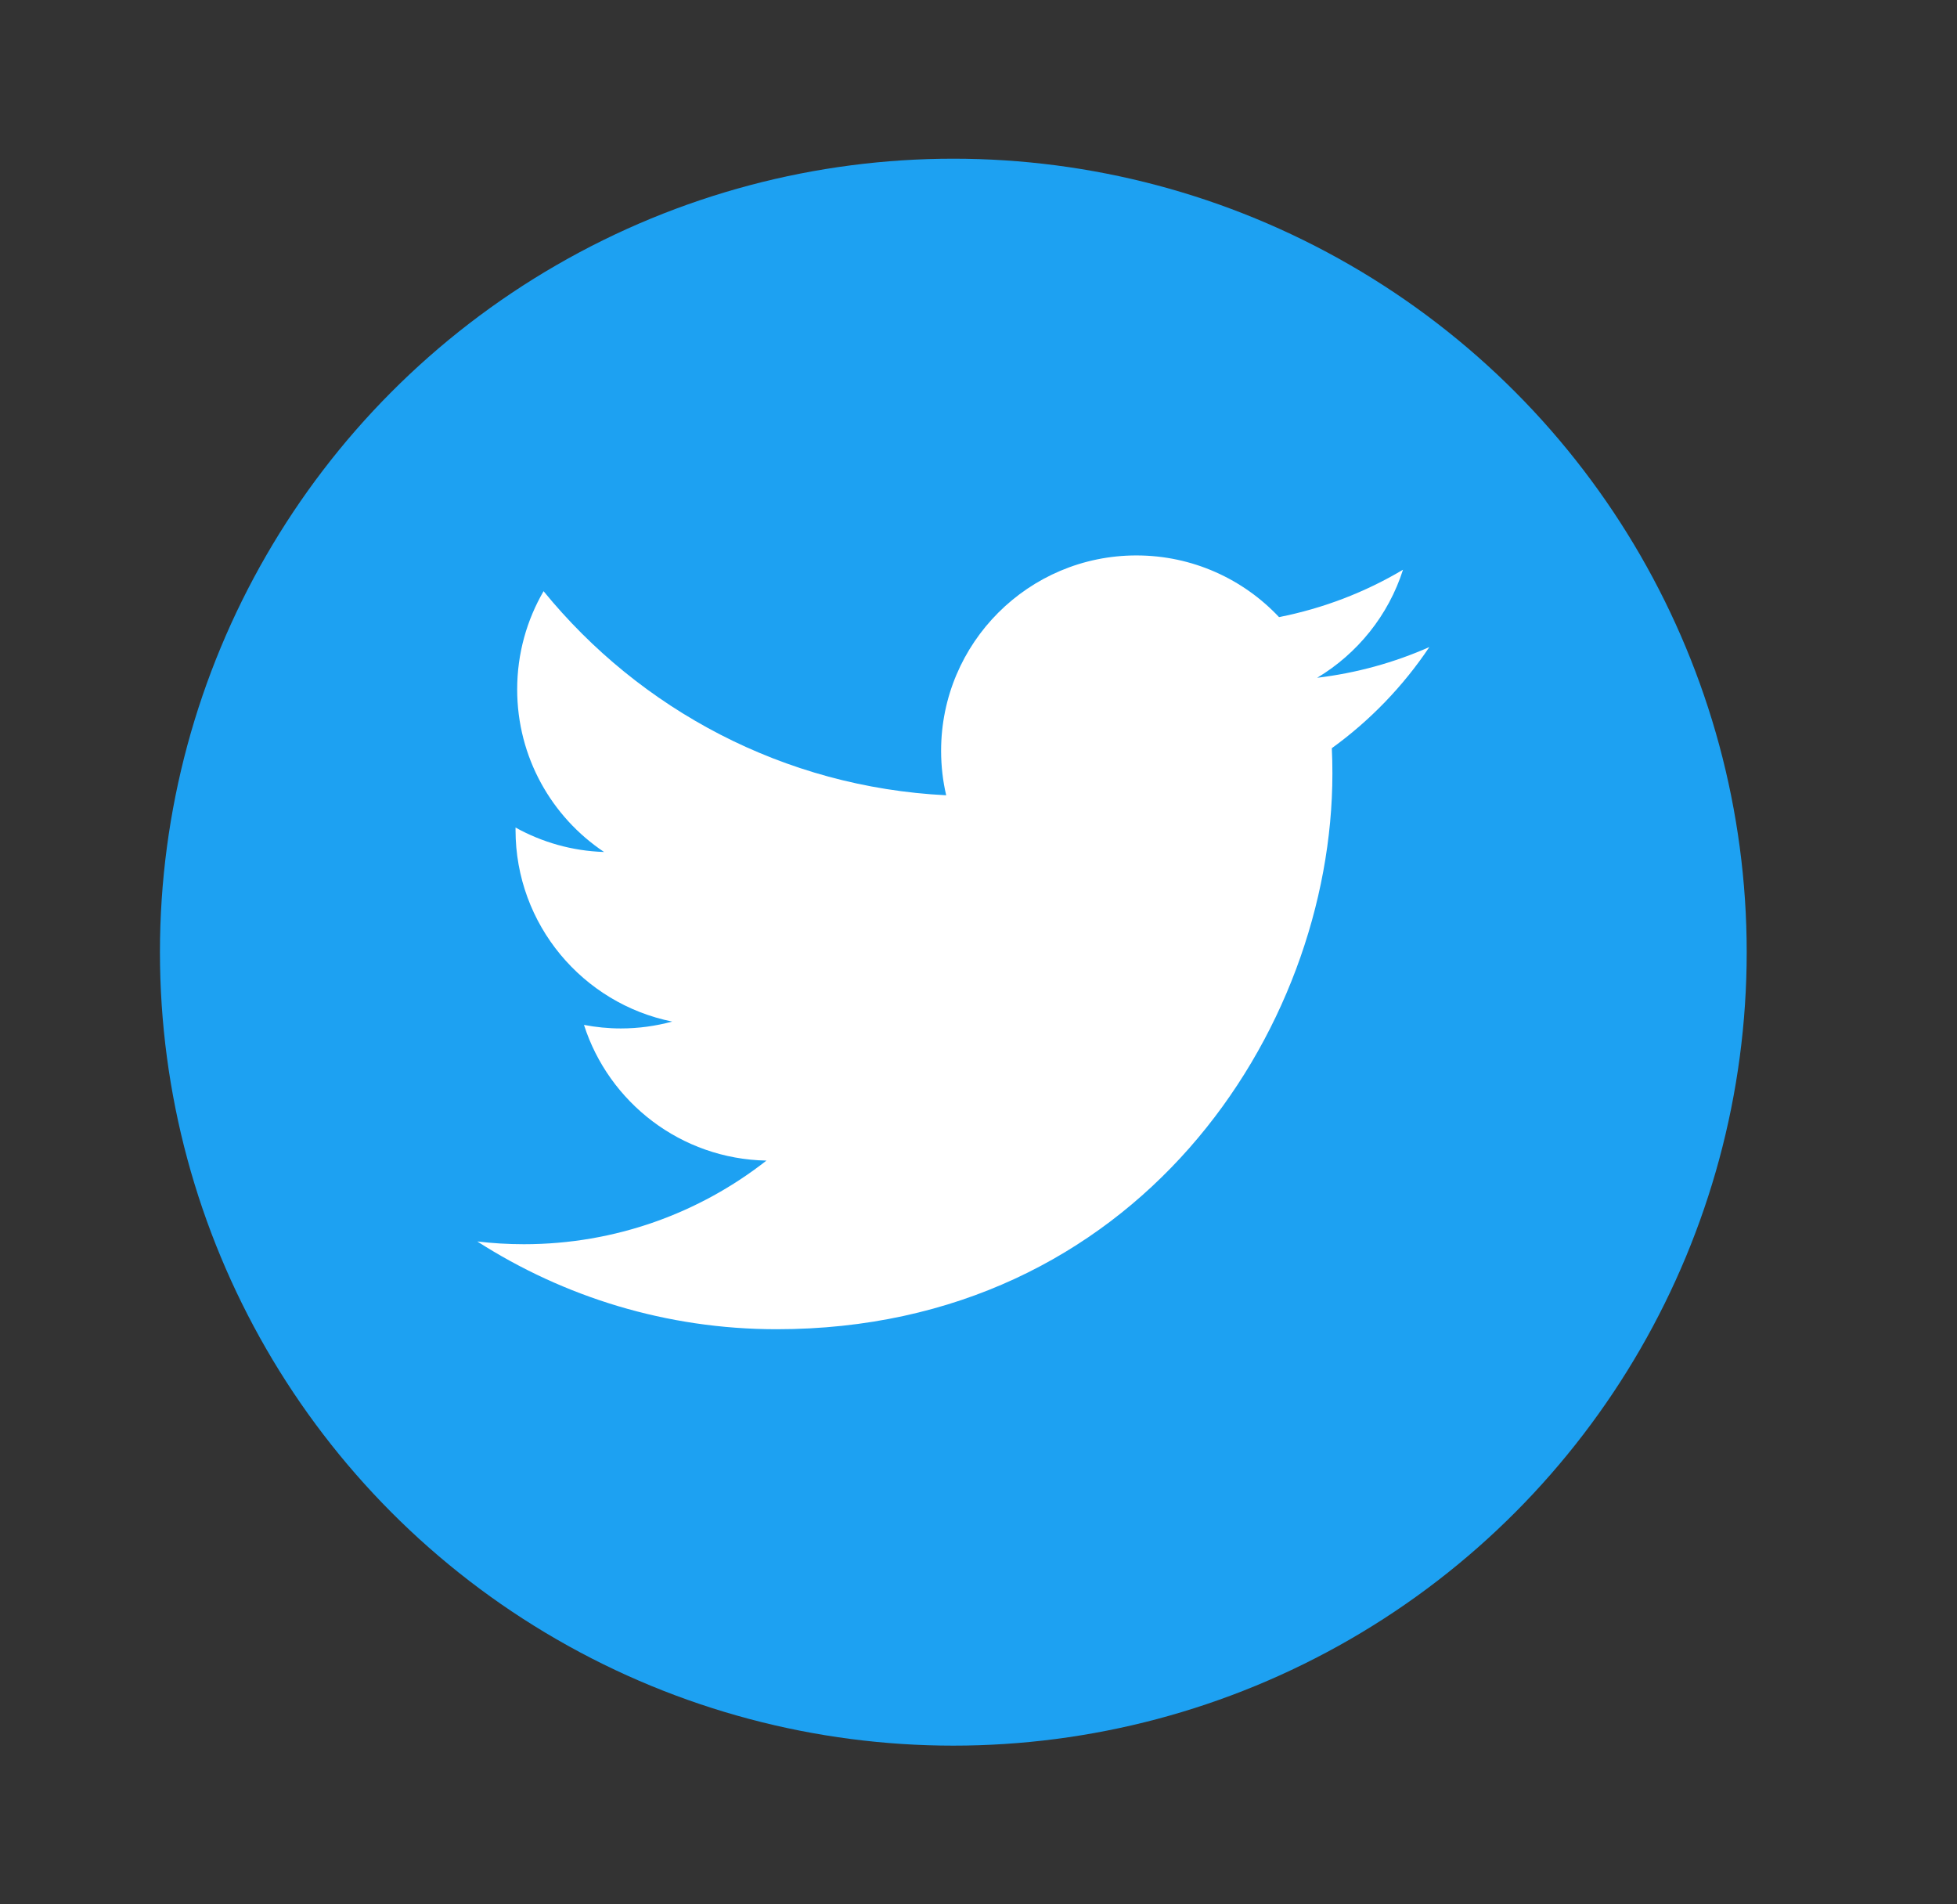 <svg width="37" height="36" viewBox="0 0 37 36" fill="none" xmlns="http://www.w3.org/2000/svg">
<rect x="0" y="0" width="37" height="36" fill="#333333" stroke="none"/>
<circle cx="18.024" cy="18" r="15" fill="#1DA1F2"/>
<path fill-rule="evenodd" clip-rule="evenodd" d="M27.024 12.232C26.362 12.525 25.65 12.723 24.903 12.813C25.665 12.356 26.251 11.632 26.526 10.77C25.814 11.194 25.022 11.5 24.182 11.666C23.508 10.949 22.547 10.5 21.486 10.5C19.447 10.5 17.793 12.153 17.793 14.193C17.793 14.482 17.826 14.764 17.889 15.034C14.82 14.881 12.099 13.41 10.277 11.176C9.96 11.722 9.778 12.356 9.778 13.032C9.778 14.313 10.429 15.444 11.421 16.106C10.815 16.087 10.246 15.921 9.747 15.644V15.69C9.747 17.48 11.021 18.972 12.709 19.312C12.4 19.396 12.073 19.442 11.737 19.442C11.498 19.442 11.267 19.418 11.041 19.375C11.511 20.842 12.875 21.91 14.491 21.94C13.227 22.93 11.635 23.521 9.905 23.521C9.606 23.521 9.312 23.503 9.024 23.469C10.658 24.516 12.599 25.128 14.684 25.128C21.476 25.128 25.191 19.501 25.191 14.622C25.191 14.461 25.188 14.302 25.18 14.144C25.902 13.622 26.529 12.972 27.024 12.232Z" fill="white"/>
</svg>
